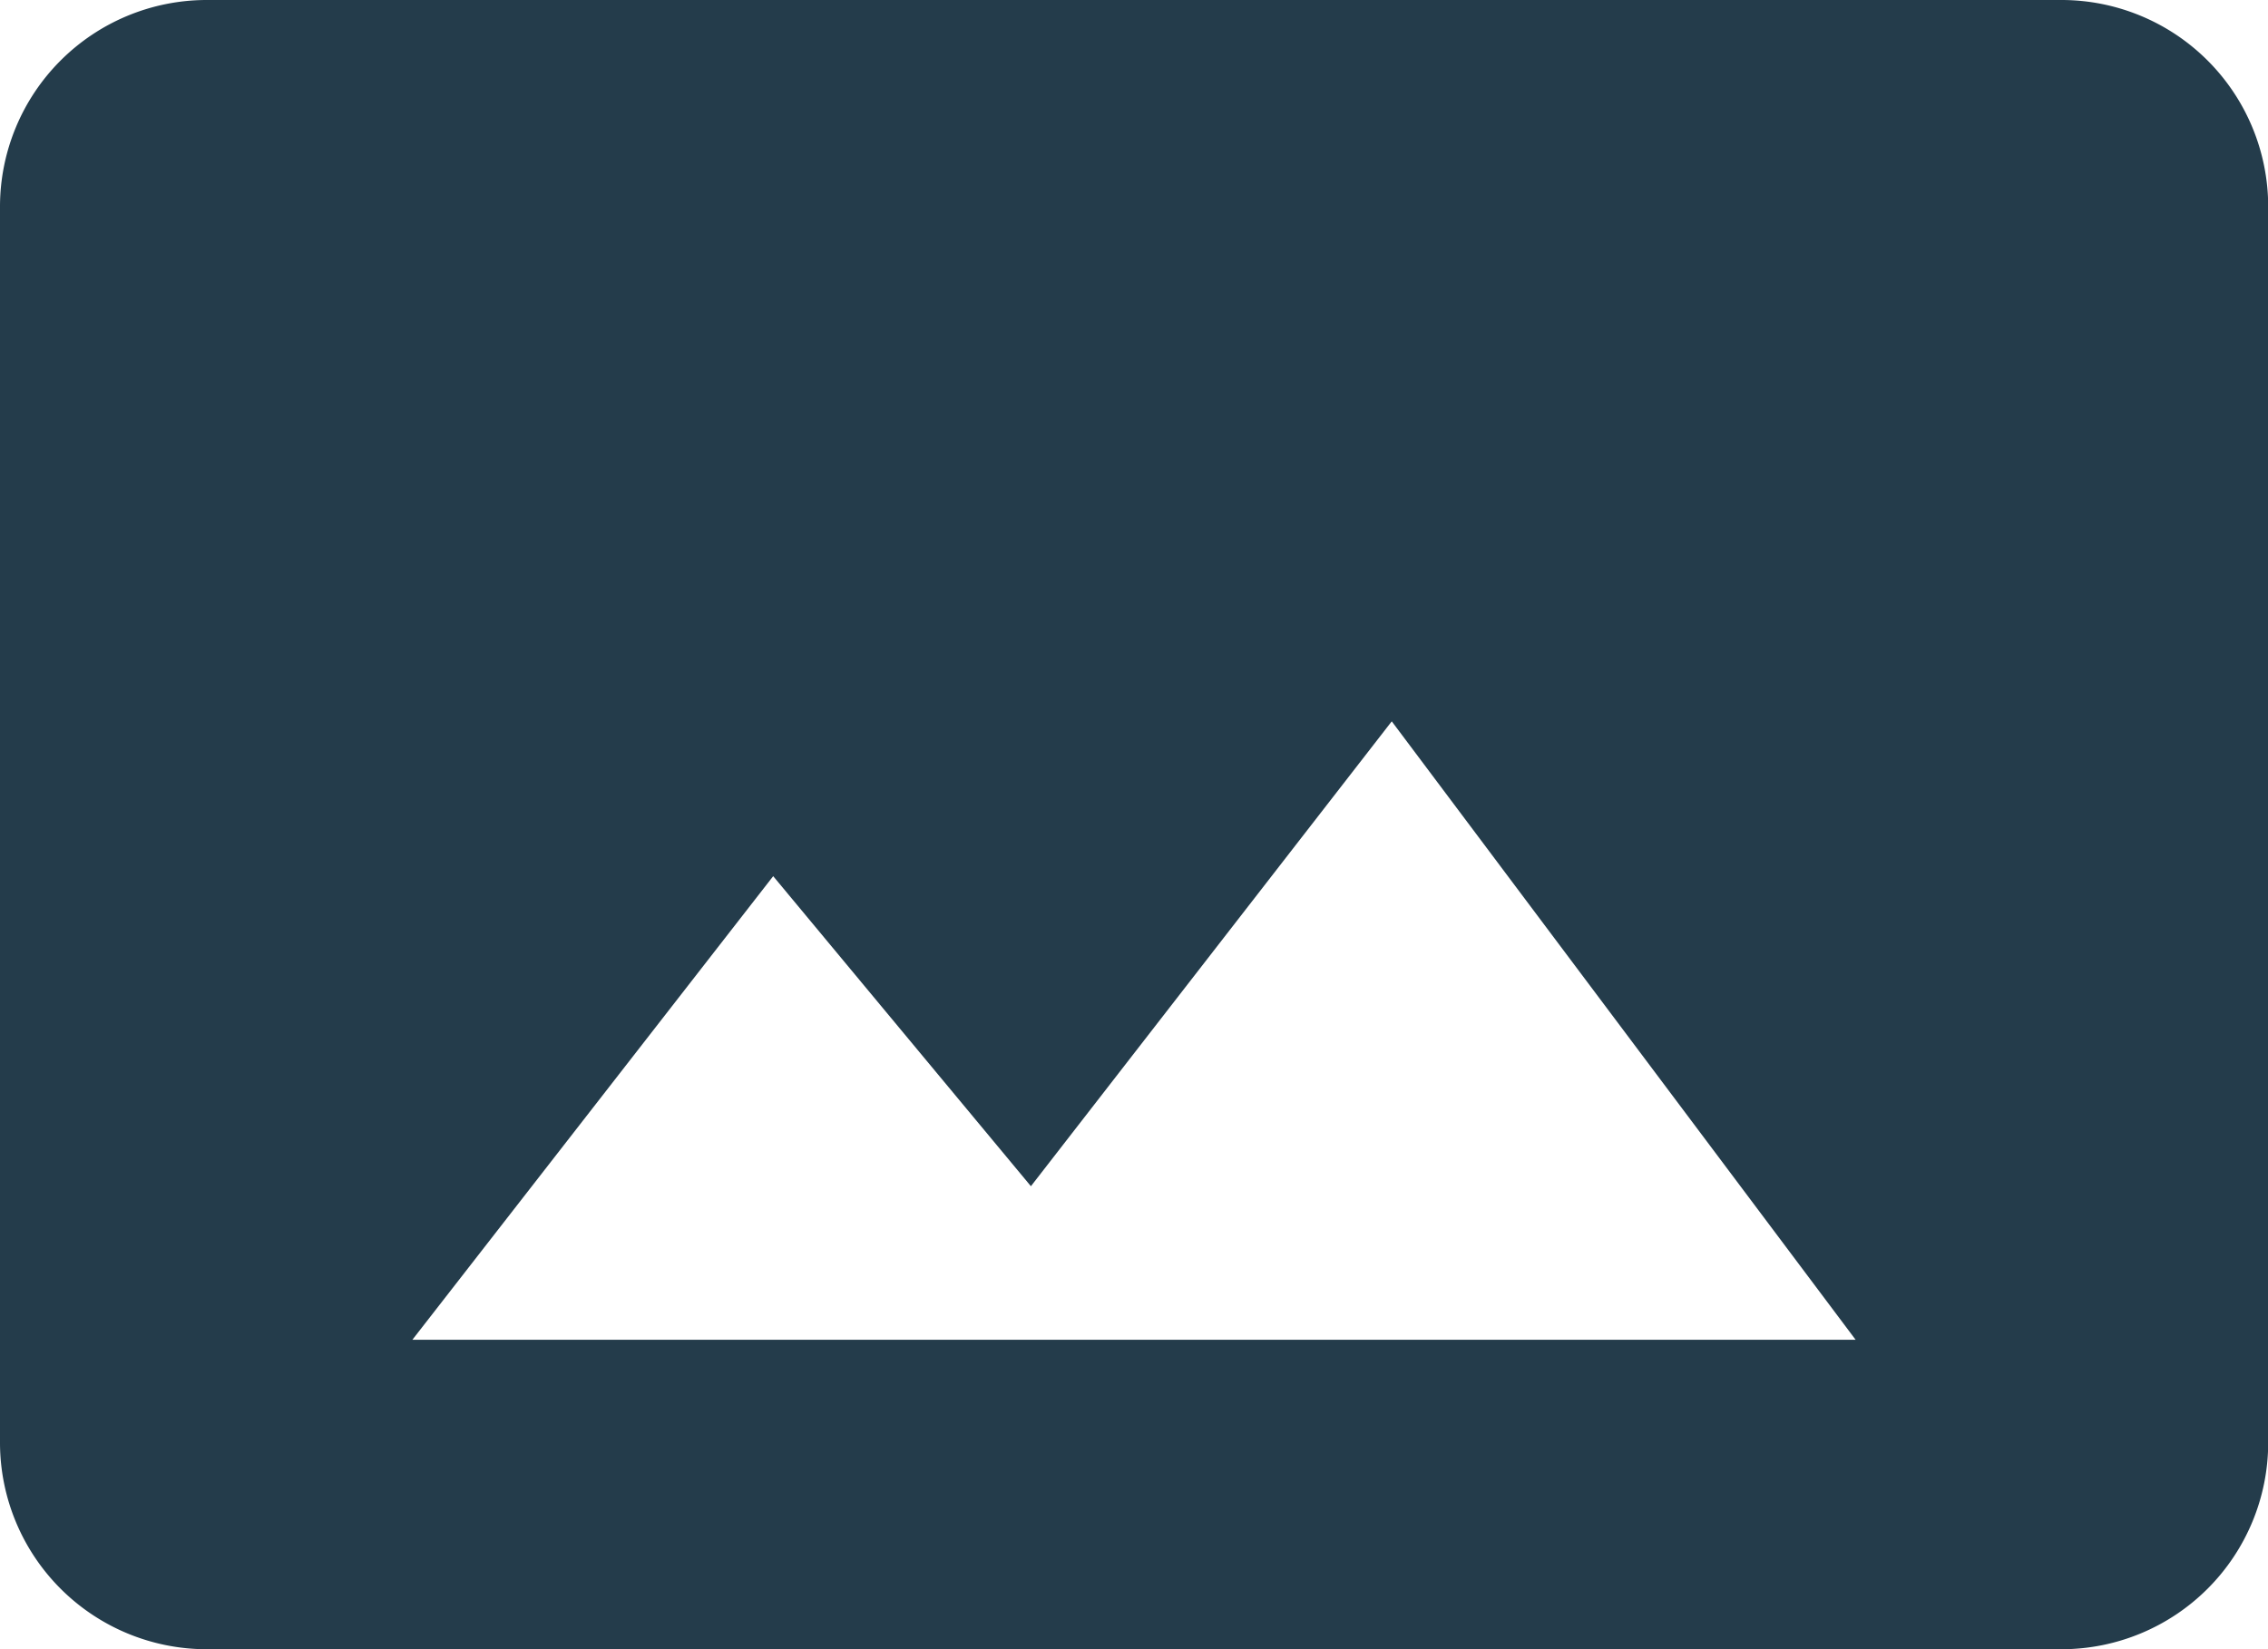 <svg xmlns="http://www.w3.org/2000/svg" width="34.375" height="25" viewBox="0 0 34.375 25"><defs><style>.a{fill:#243c4b;}</style></defs><path class="a" d="M34.4,22.52V3.769A3.134,3.134,0,0,0,31.273.644H3.147A3.134,3.134,0,0,0,.022,3.769V22.52a3.134,3.134,0,0,0,3.125,3.125H31.273A3.134,3.134,0,0,0,34.4,22.52ZM11.741,13.926l3.906,4.7,5.469-7.047,7.031,9.375H6.272Z" transform="translate(-0.022 -0.644)"/></svg>